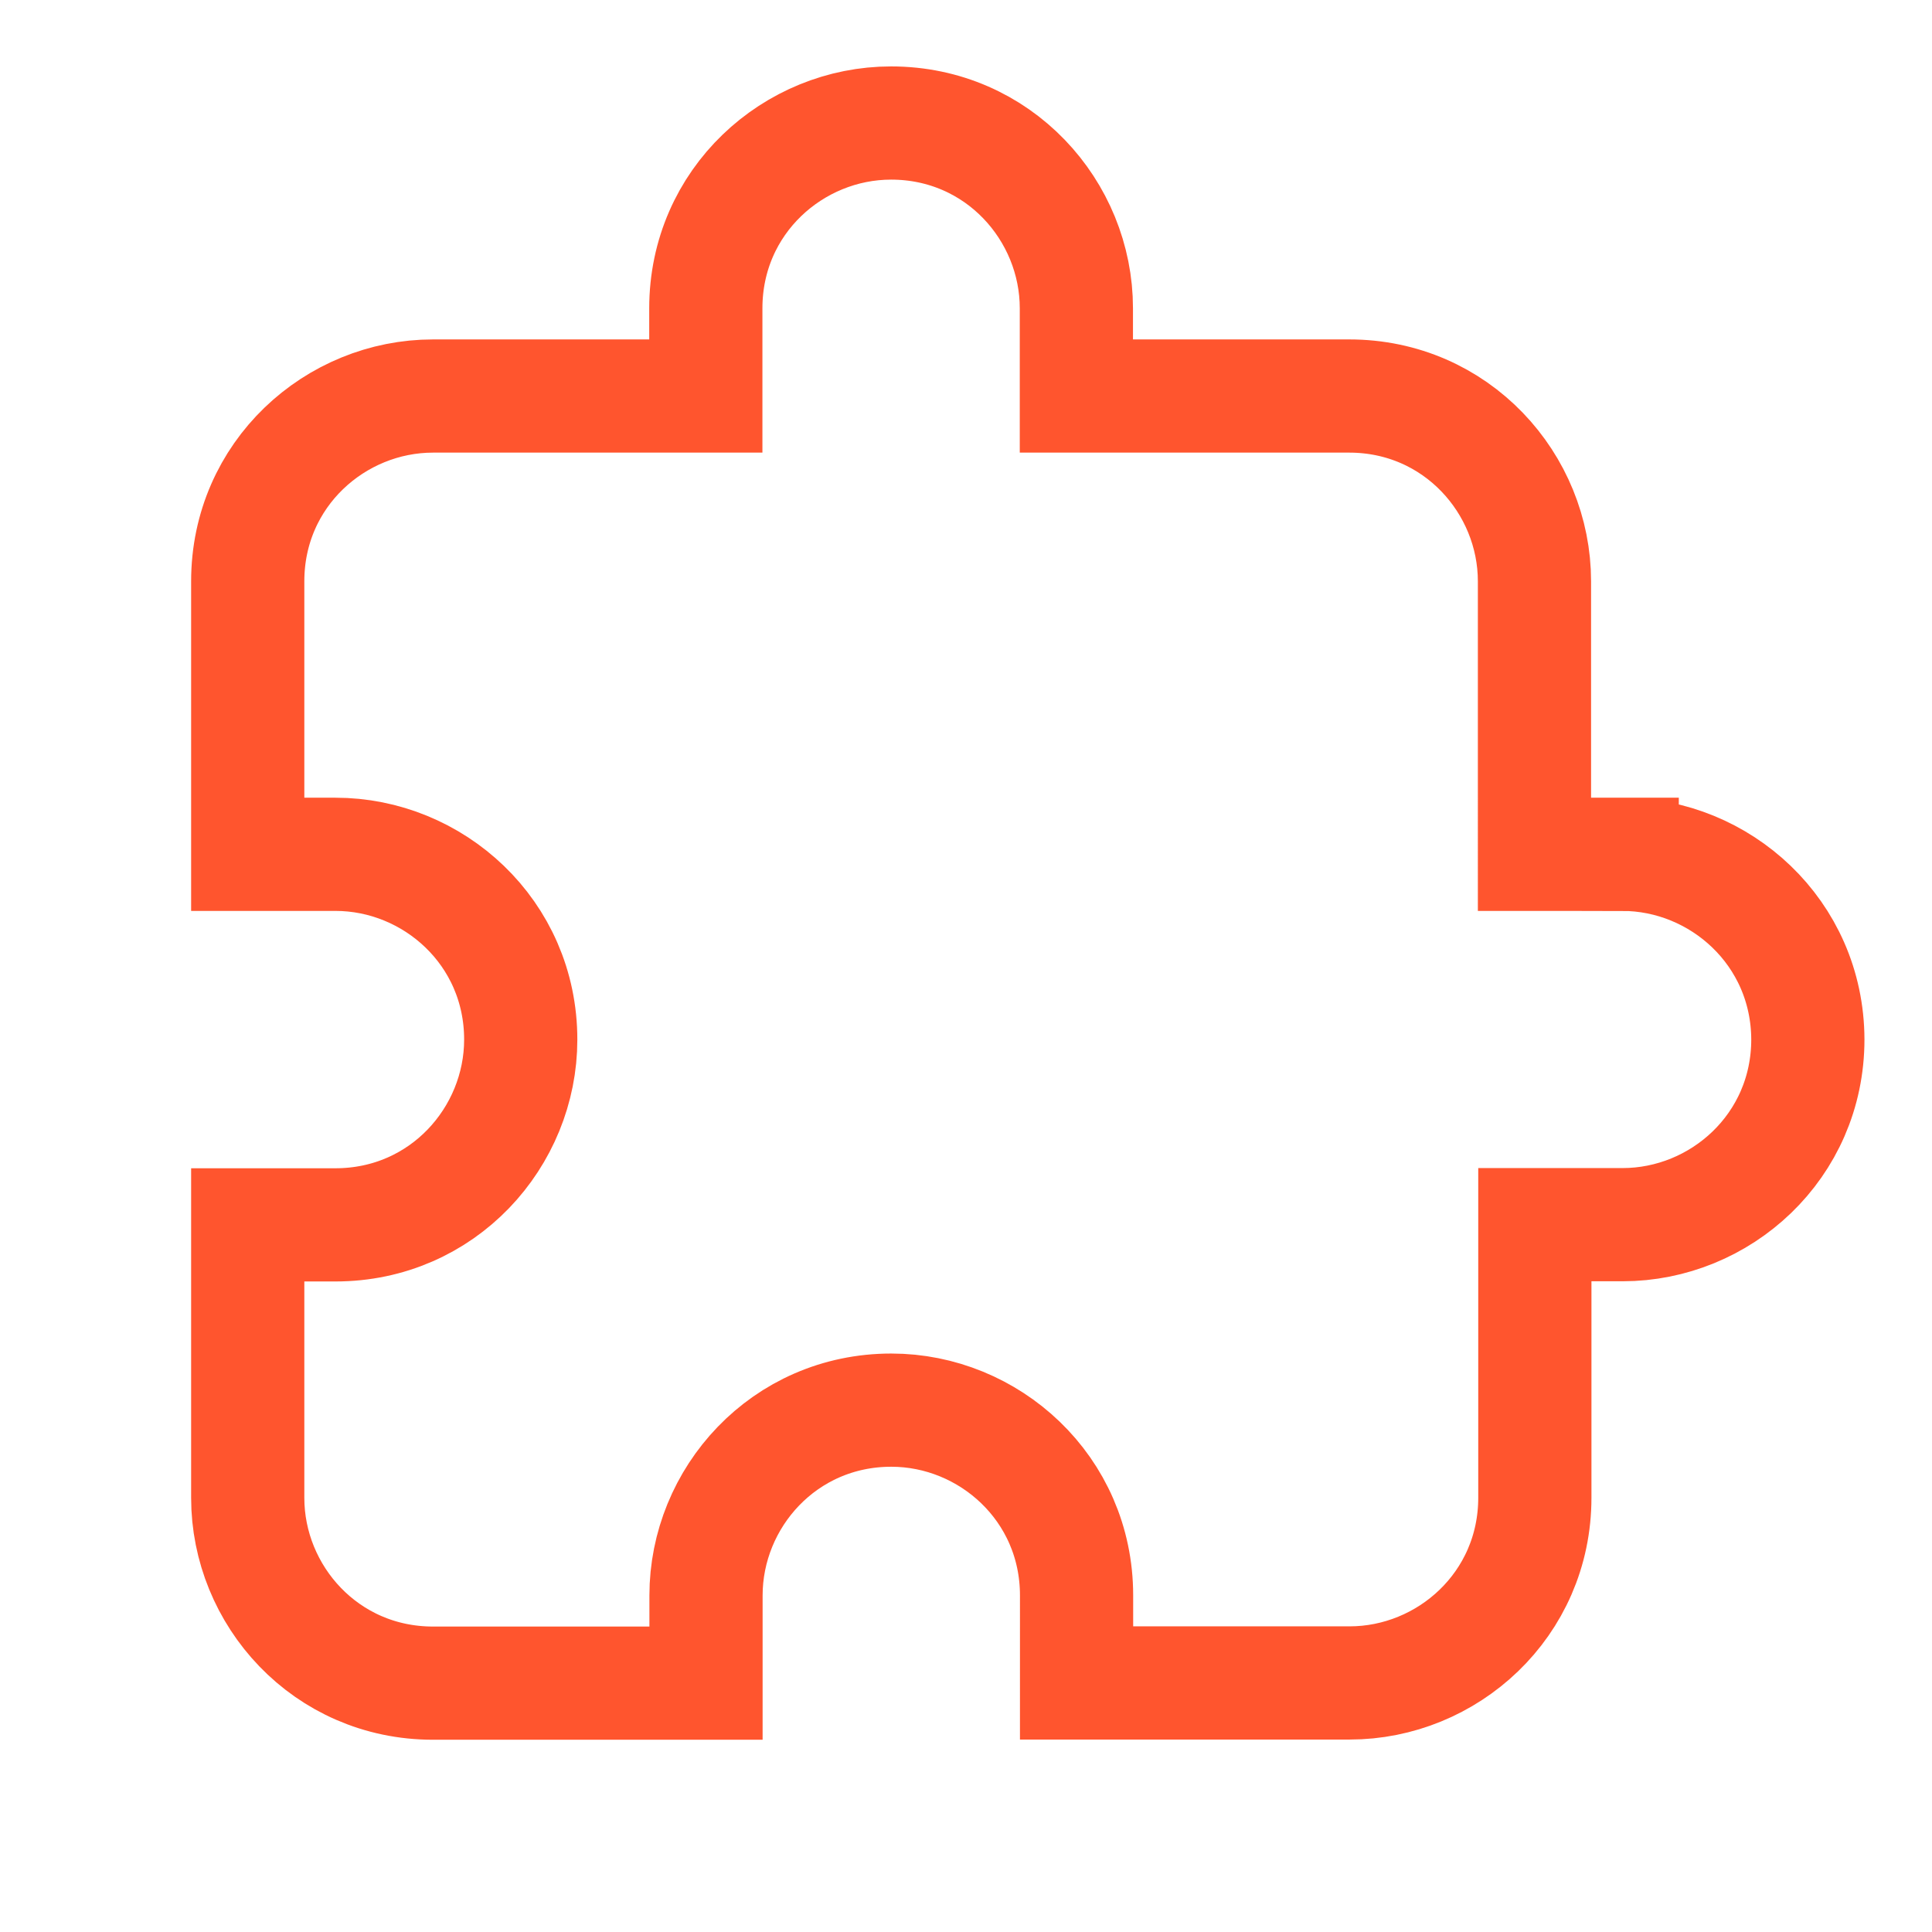 <?xml version="1.0" standalone="no"?>
<!DOCTYPE svg PUBLIC "-//W3C//DTD SVG 1.1//EN" "http://www.w3.org/Graphics/SVG/1.1/DTD/svg11.dtd">
<svg t="1724084041004" class="icon" viewBox="0 0 1024 1024" version="1.1" xmlns="http://www.w3.org/2000/svg" p-id="1493"
     xmlns:xlink="http://www.w3.org/1999/xlink" width="200" height="200">
    <path d="M859.8 452.8h-46.5V308.1c0-51.7-41.3-98.2-98.2-98.2H570.5v-46.5c0-51.7-41.3-98.2-98.2-98.2-51.7 0-98.2 41.3-98.2 98.2v46.5H229.5c-51.7 0-98.2 41.3-98.2 98.2v144.7h46.5c51.7 0 98.2 41.3 98.2 98.2 0 51.7-41.3 98.2-98.2 98.2h-46.5v144.7c0 51.7 41.3 98.2 98.2 98.2h144.7v-46.5c0-51.7 41.3-98.2 98.2-98.2 51.7 0 98.2 41.3 98.2 98.2V892h144.7c51.7 0 98.2-41.3 98.2-98.2V649.1H860c51.7 0 98.2-41.3 98.2-98.2-0.2-56.8-46.7-98.1-98.4-98.1z"
          fill="none"
          stroke="#ff552e"
          stroke-width="60"
          p-id="1494">
    </path>
</svg>